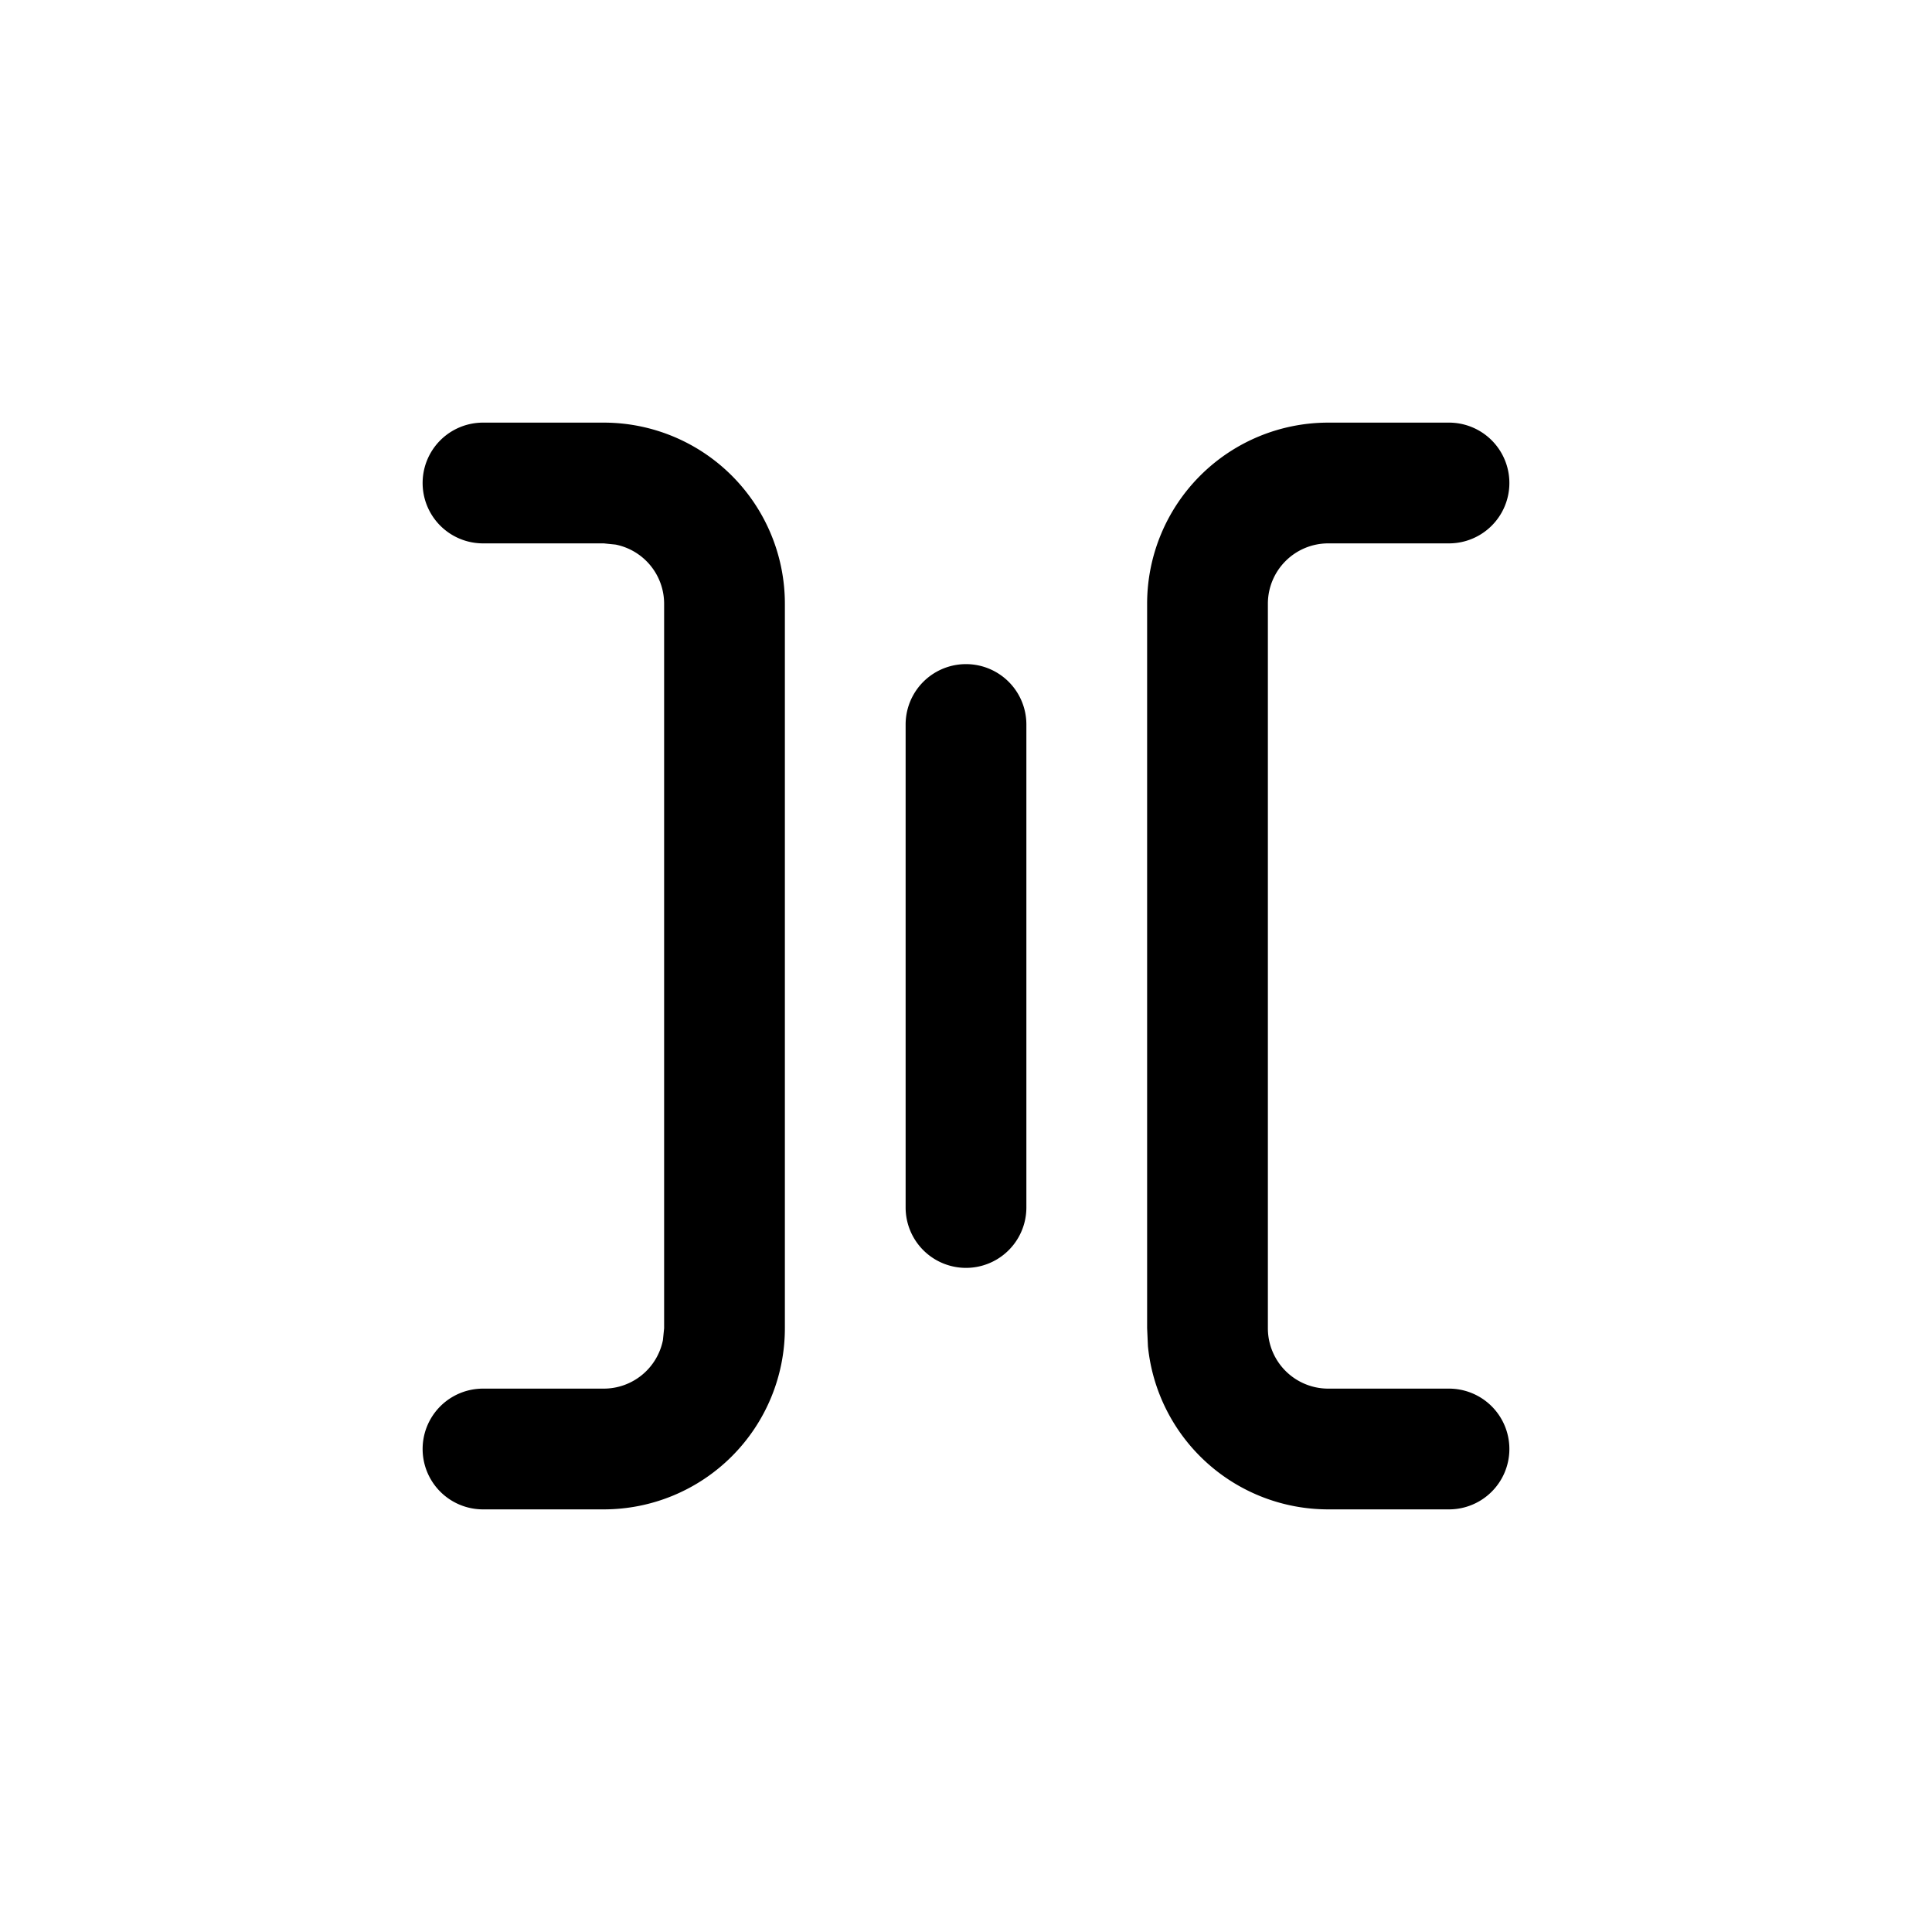 <svg xmlns="http://www.w3.org/2000/svg" width="24" height="24" fill="none" viewBox="0 0 24 24">
  <path fill="#000" d="M8.25 16.5v-9a.75.75 0 0 0-.603-.735L7.5 6.75H6a.75.75 0 0 1 0-1.5h1.5A2.25 2.25 0 0 1 9.75 7.5v9a2.25 2.25 0 0 1-2.25 2.25H6a.75.75 0 0 1 0-1.5h1.5a.75.75 0 0 0 .735-.602l.015-.148Zm6 0v-9a2.25 2.25 0 0 1 2.25-2.25H18a.75.75 0 0 1 0 1.5h-1.5a.75.75 0 0 0-.75.75v9a.75.75 0 0 0 .75.75H18a.75.75 0 0 1 0 1.5h-1.5a2.25 2.25 0 0 1-2.24-2.027l-.01-.223Zm-3-1.5V9a.75.75 0 0 1 1.5 0v6a.75.75 0 0 1-1.5 0Z"/>
</svg>
